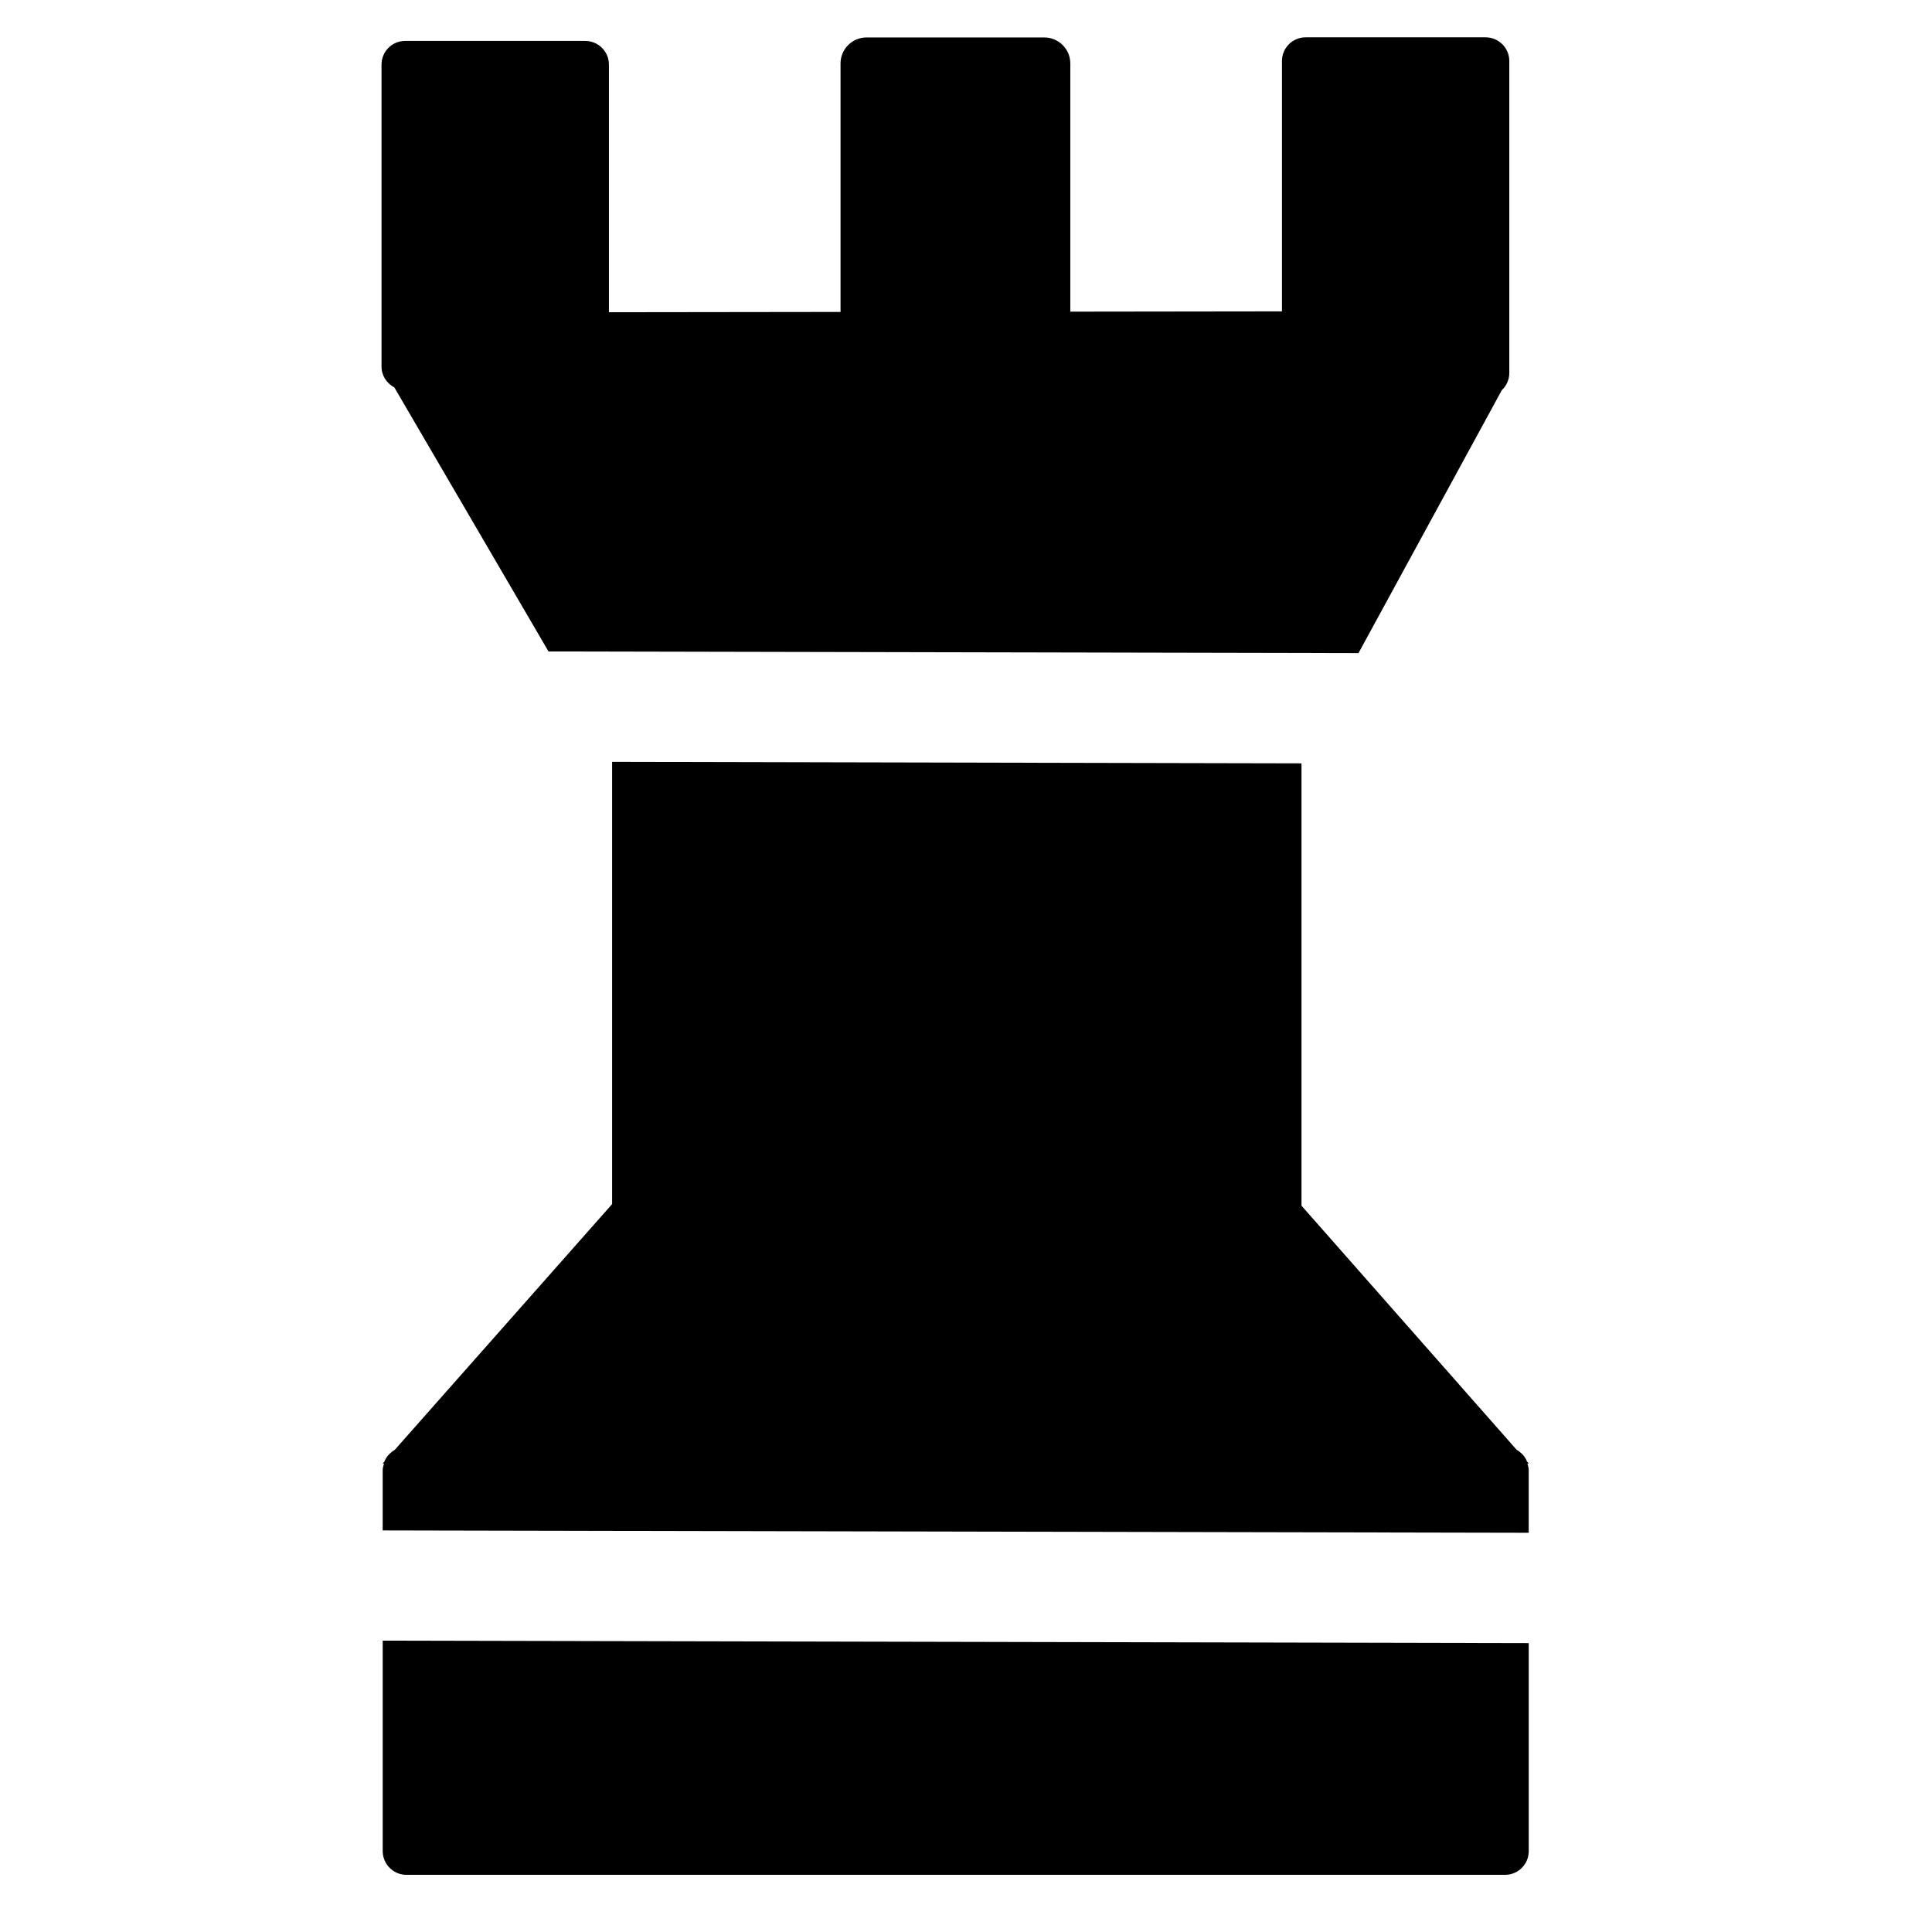 <svg xmlns="http://www.w3.org/2000/svg" xmlns:xlink="http://www.w3.org/1999/xlink" version="1.1" x="0px" y="0px" viewBox="0 0 100 100" enable-background="new 0 0 100 100" xml:space="preserve"><g><g><path fill-rule="evenodd" clip-rule="evenodd" d="M20.41,20.051l7.98,13.668l41.925,0.086l7.417-13.607    c0.236-0.224,0.389-0.537,0.389-0.889V3.156c0-0.673-0.551-1.224-1.224-1.224h-9.313c-0.685,0-1.23,0.551-1.23,1.224v12.961    l-10.955,0.014V3.284c0-0.742-0.604-1.346-1.349-1.346h-9.198c-0.743,0-1.346,0.604-1.346,1.346v12.862l-11.988,0.015V3.342    c0-0.678-0.551-1.224-1.229-1.224h-9.314c-0.679,0-1.227,0.545-1.227,1.224v15.635C19.748,19.448,20.021,19.845,20.41,20.051z     M19.809,95.812c0,0.679,0.551,1.229,1.229,1.229h56.865c0.679,0,1.224-0.551,1.224-1.229V85.047L19.809,84.92V95.812z     M79.127,75.75l-0.089-0.101c-0.101-0.262-0.294-0.467-0.534-0.605L67.365,62.406V39.511l-35.682-0.077v22.89L20.43,75.047    c-0.238,0.14-0.431,0.342-0.532,0.602l-0.09,0.102h0.069c-0.033,0.111-0.069,0.221-0.069,0.343v3.12l59.318,0.122v-3.242    c0-0.122-0.036-0.231-0.068-0.343H79.127z"/></g></g></svg>